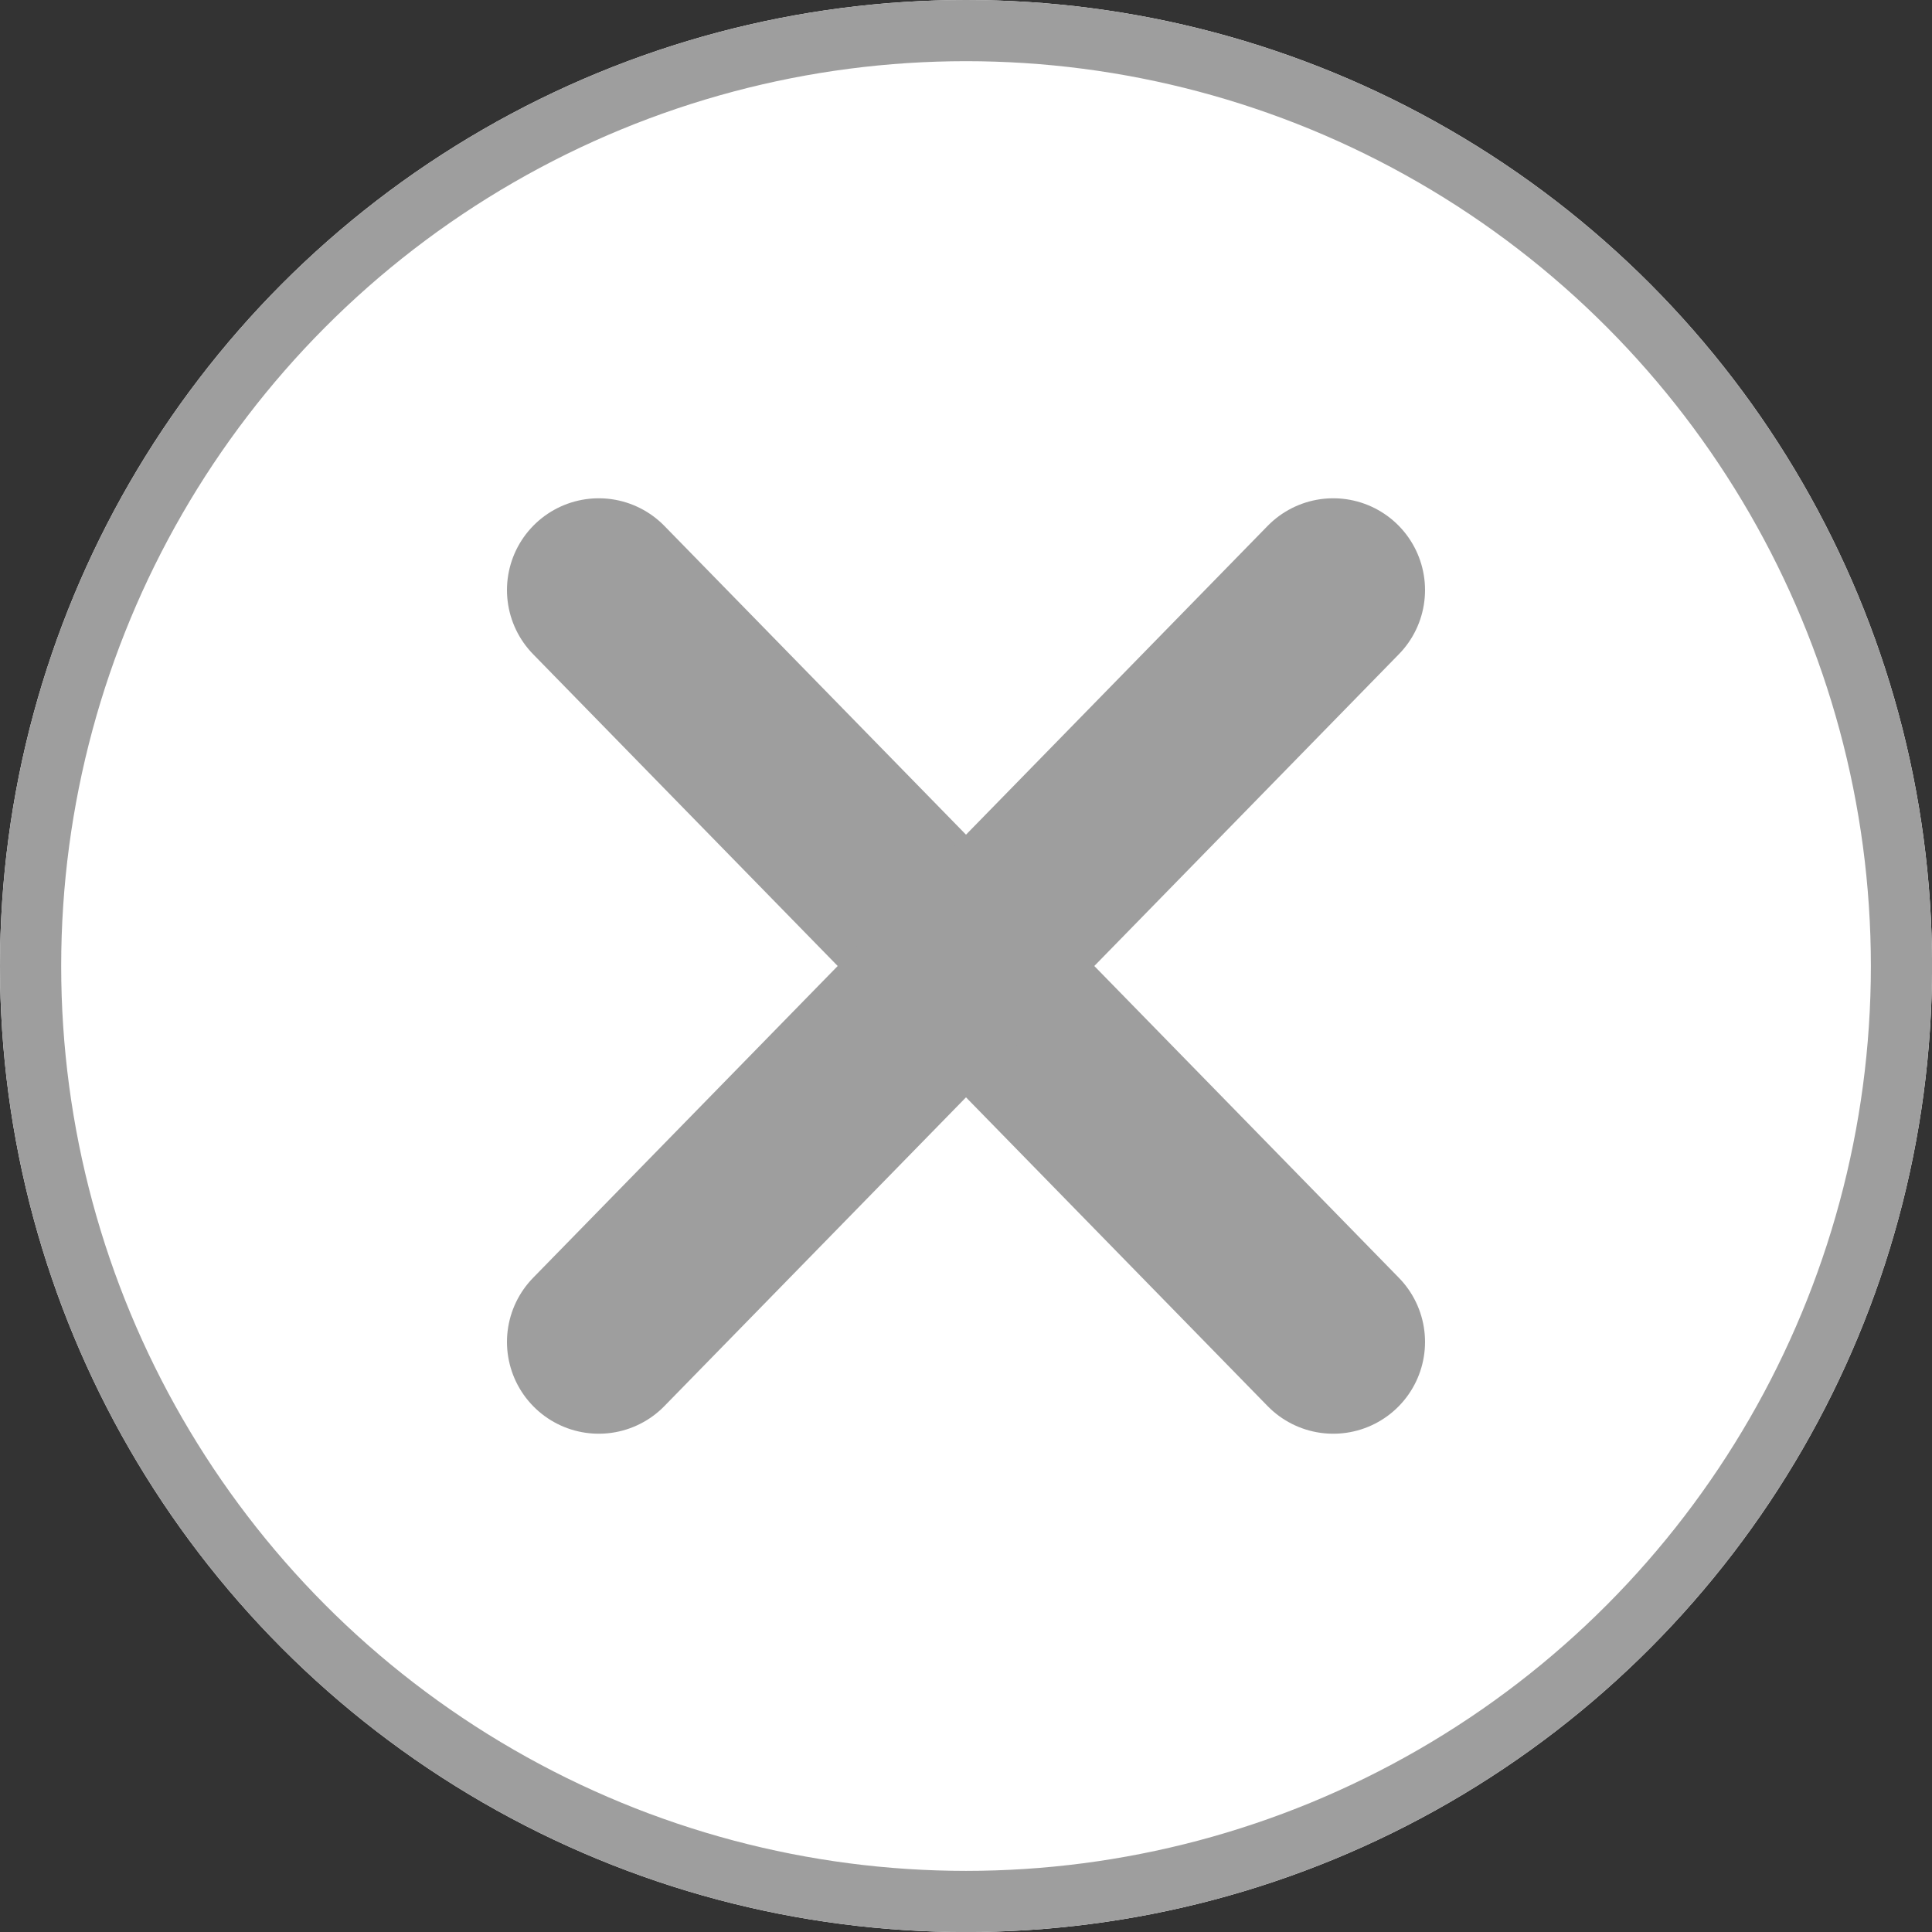 <svg xmlns="http://www.w3.org/2000/svg" width="31.577" height="31.577" viewBox="0 0 31.577 31.577">
  <rect x="0" y="0" width="31.577" height="31.577" fill="#333333" stroke="none"/>
  <g id="Group_1233" data-name="Group 1233" transform="translate(-885.903 -368.5)">
    <g id="Ellipse_36" data-name="Ellipse 36" transform="translate(885.903 368.5)" fill="#fff" stroke="#9e9e9e" stroke-width="1">
      <circle cx="15.789" cy="15.789" r="15.789" stroke="none"/>
      <circle cx="15.789" cy="15.789" r="15.289" fill="none"/>
    </g>
    <line id="Line_200" data-name="Line 200" x2="12.005" y2="12.289" transform="translate(895.689 378.144)" fill="none" stroke="#9e9e9e" stroke-linecap="round" stroke-width="3"/>
    <line id="Line_201" data-name="Line 201" x1="12.005" y2="12.289" transform="translate(895.689 378.144)" fill="none" stroke="#9e9e9e" stroke-linecap="round" stroke-width="3"/>
  </g>
</svg>
